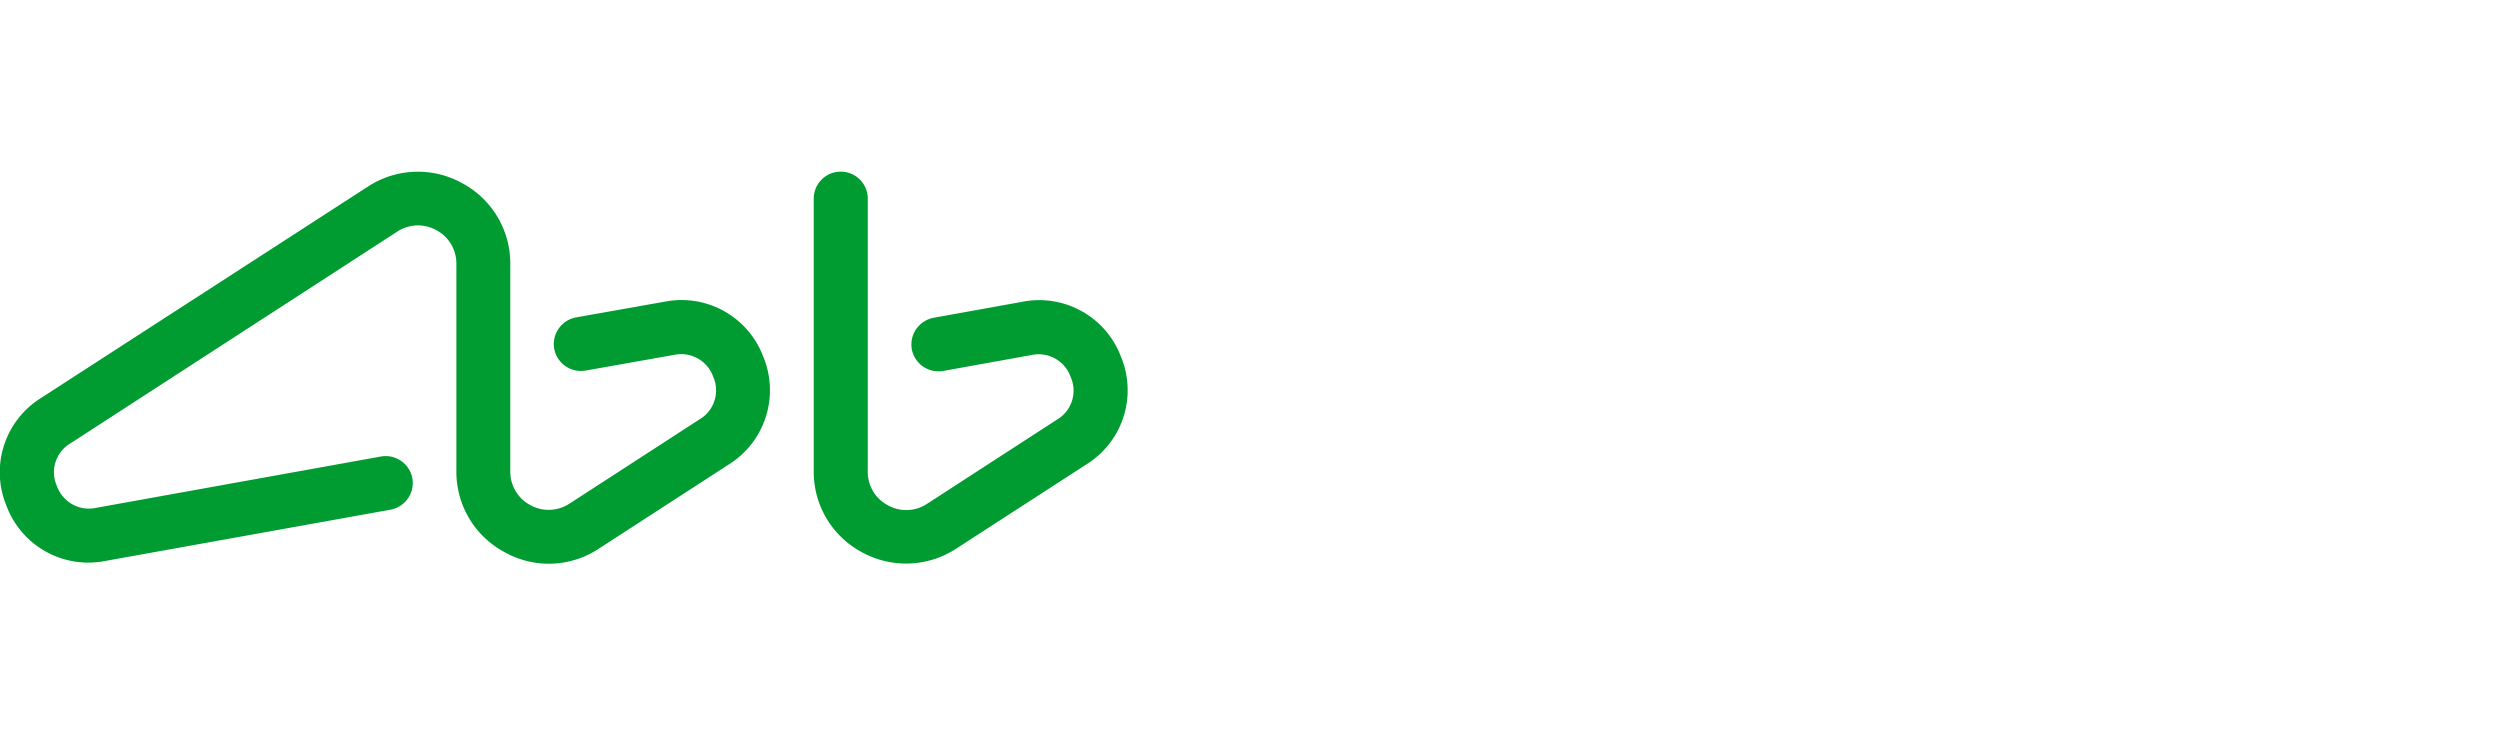<svg xmlns="http://www.w3.org/2000/svg" fill="none" viewBox="0 0 204 60">
  <path fill="#009C32" d="M91.48 29.13a7.13 7.13 0 00-8.08-4.5l-7.21 1.3a2.22 2.22 0 00-1.79 2.55 2.22 2.22 0 002.56 1.79l7.21-1.3a2.77 2.77 0 013.2 1.8 2.74 2.74 0 01-1.12 3.47l-10.6 6.87c-.97.64-2.19.68-3.2.12a3.07 3.07 0 01-1.64-2.76V16.21a2.2 2.2 0 10-4.41 0v22.23a7.43 7.43 0 003.93 6.62 7.48 7.48 0 007.71-.3l10.6-6.86a7.12 7.12 0 002.84-8.77zm-37.26-4.51L47 25.9a2.22 2.22 0 00-1.78 2.55 2.22 2.22 0 002.55 1.79L55 28.96a2.77 2.77 0 013.2 1.79 2.74 2.74 0 01-1.12 3.47l-10.6 6.87c-.98.64-2.2.68-3.2.13a3.07 3.07 0 01-1.64-2.76v-16.9a7.43 7.43 0 00-3.94-6.62 7.45 7.45 0 00-7.7.3L3.34 32.48a7.14 7.14 0 00-2.81 8.8 7.13 7.13 0 008.08 4.49l23.26-4.18a2.22 2.22 0 001.78-2.56 2.22 2.22 0 00-2.56-1.78L7.84 41.44a2.77 2.77 0 01-3.2-1.79 2.74 2.74 0 011.12-3.48L32.4 18.91a3.08 3.08 0 013.2-.13 3.07 3.07 0 011.64 2.76v16.9a7.43 7.43 0 003.94 6.62 7.38 7.38 0 007.7-.3l10.59-6.86a7.14 7.14 0 002.81-8.8 7.12 7.12 0 00-8.05-4.48z"/>
</svg>
